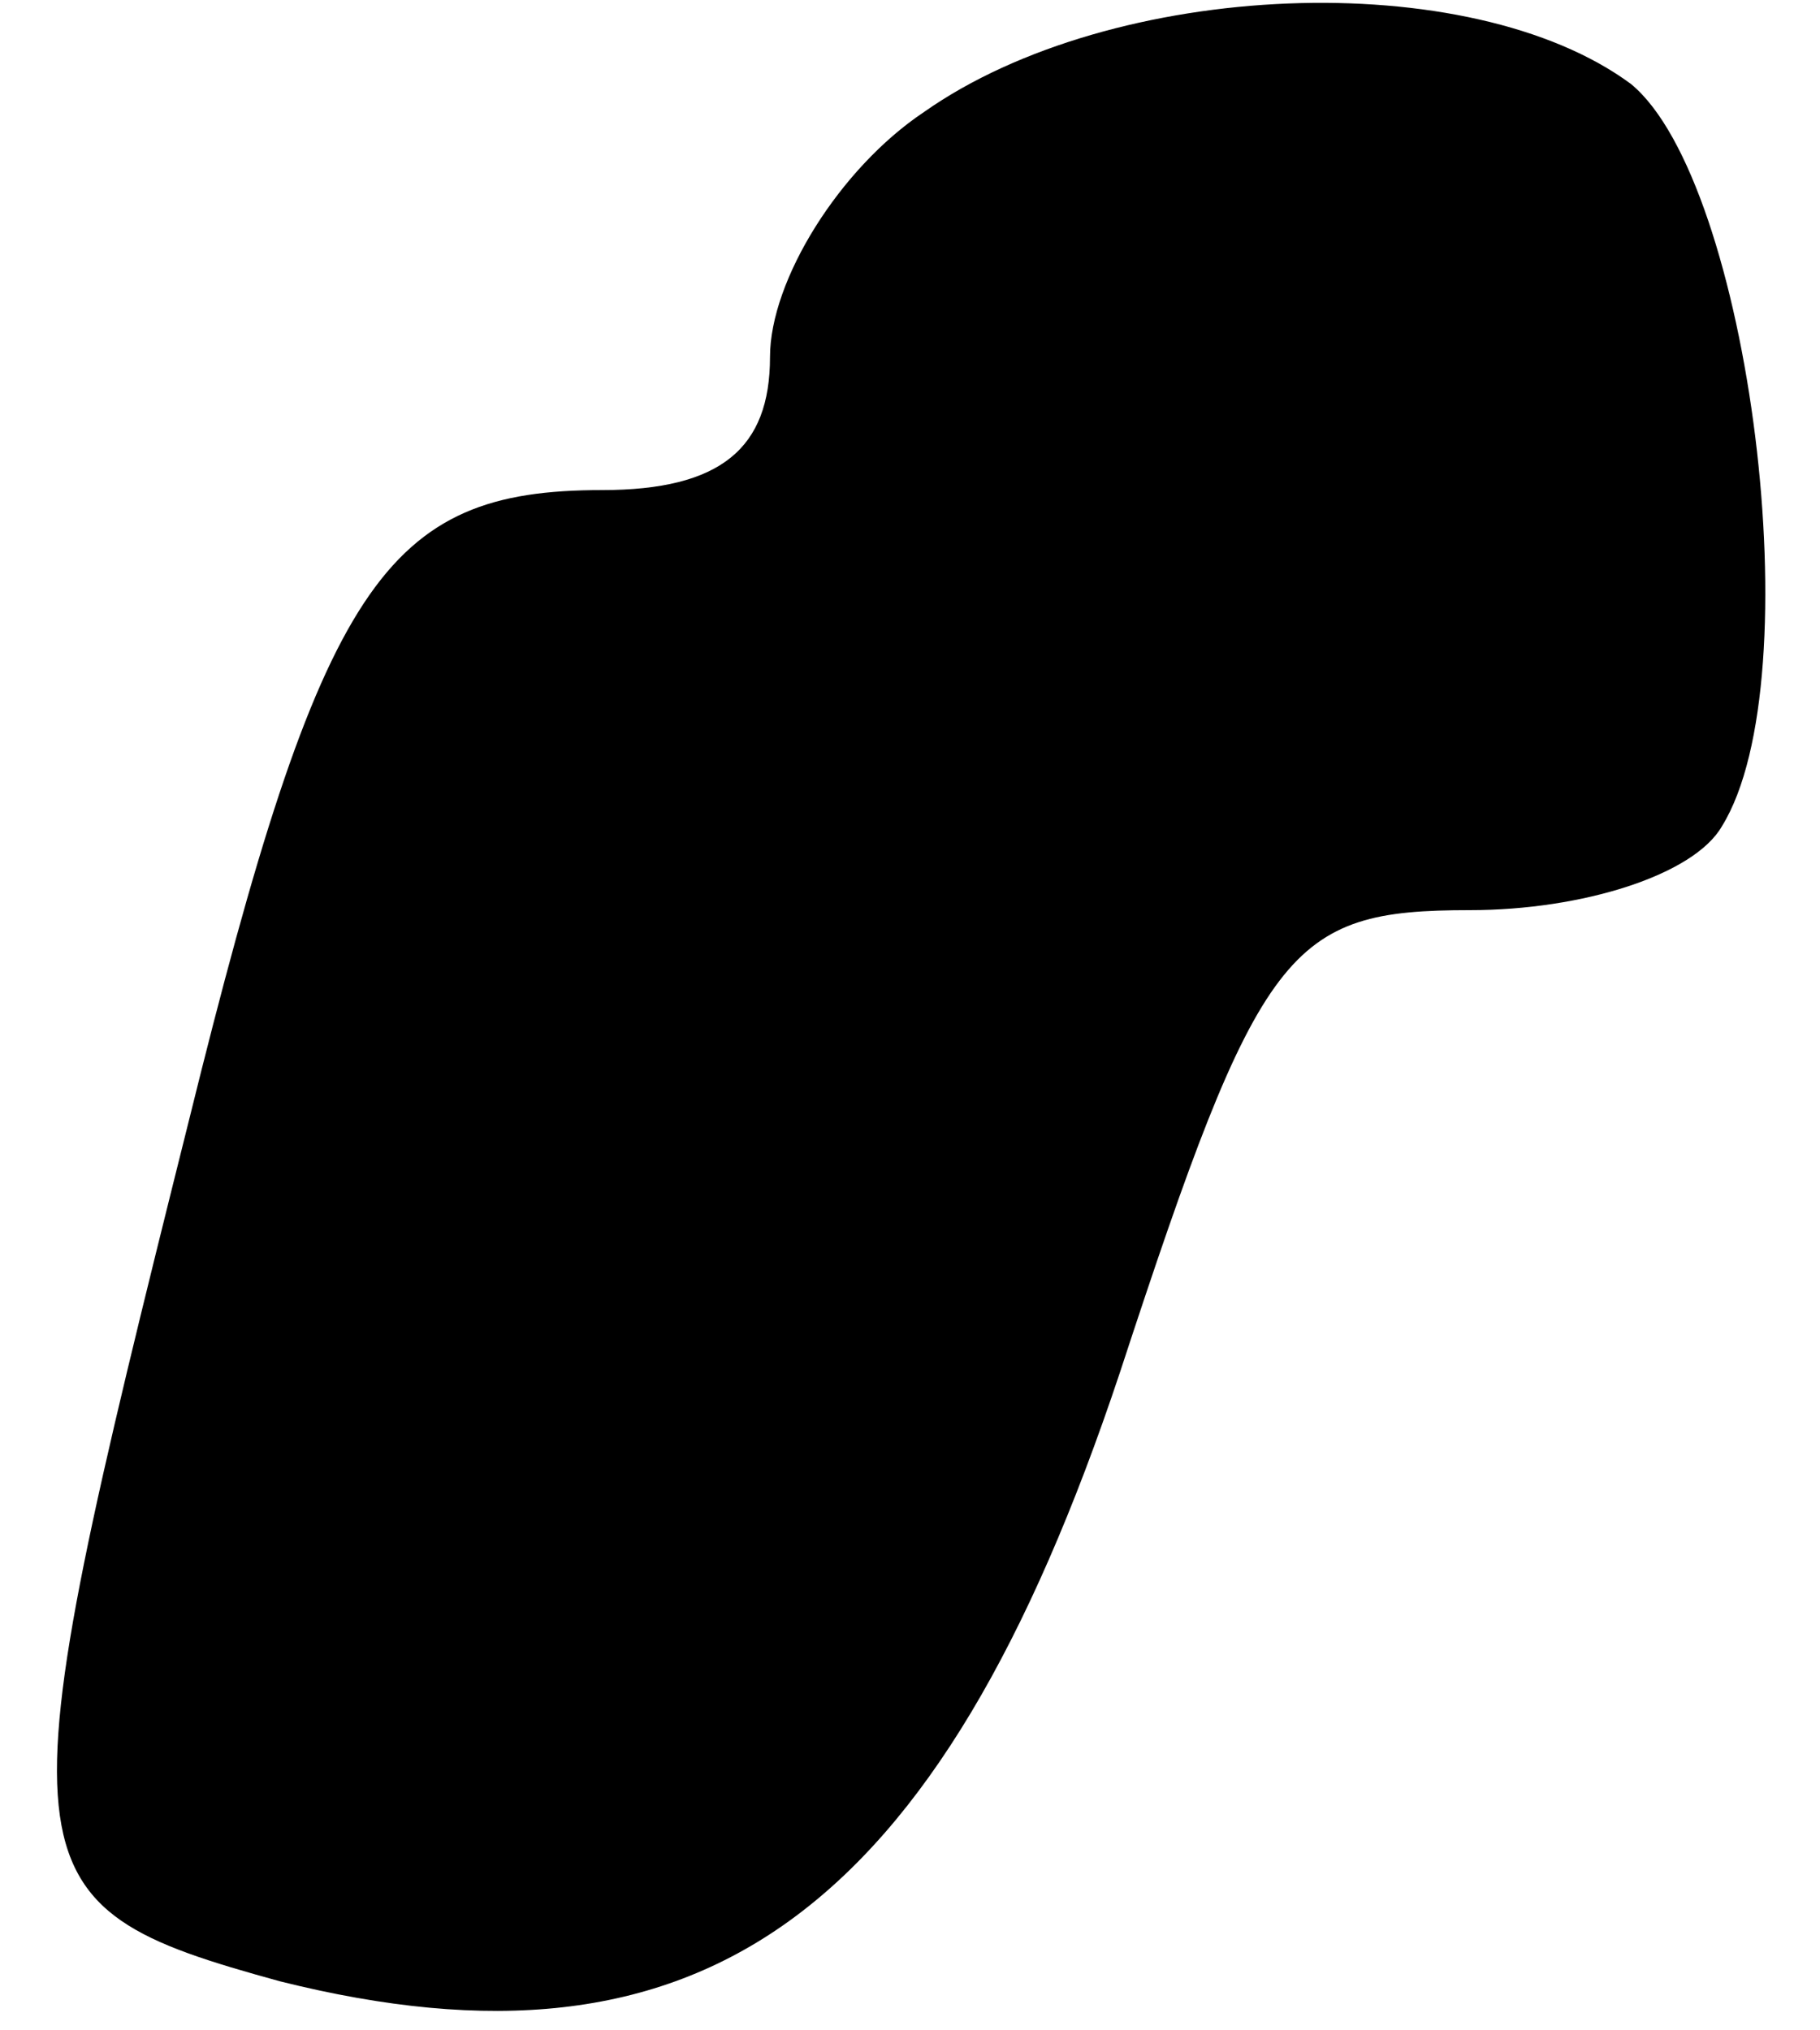 <?xml version="1.0" standalone="no"?>
<!DOCTYPE svg PUBLIC "-//W3C//DTD SVG 20010904//EN"
 "http://www.w3.org/TR/2001/REC-SVG-20010904/DTD/svg10.dtd">
<svg version="1.0" xmlns="http://www.w3.org/2000/svg"
 width="26pt" height="29pt" viewBox="0 0 26 29"
 preserveAspectRatio="xMidYMid meet">
<g transform="translate(0,29) scale(0.1,-0.1)"
fill="#000000" stroke="none">
<path fill="#000000" stroke="none" d="M132 274 c-12 -8 -22 -24 -22 -35 0
-13 -7 -19 -24 -19 -31 0 -40 -13 -59 -90 -27 -108 -27 -112 13 -123 60 -15
94 9 120 87 20 61 24 66 50 66 16 0 32 5 36 12 13 21 4 92 -13 106 -23 17 -74
15 -101 -4z"/>
</g>
</svg>
